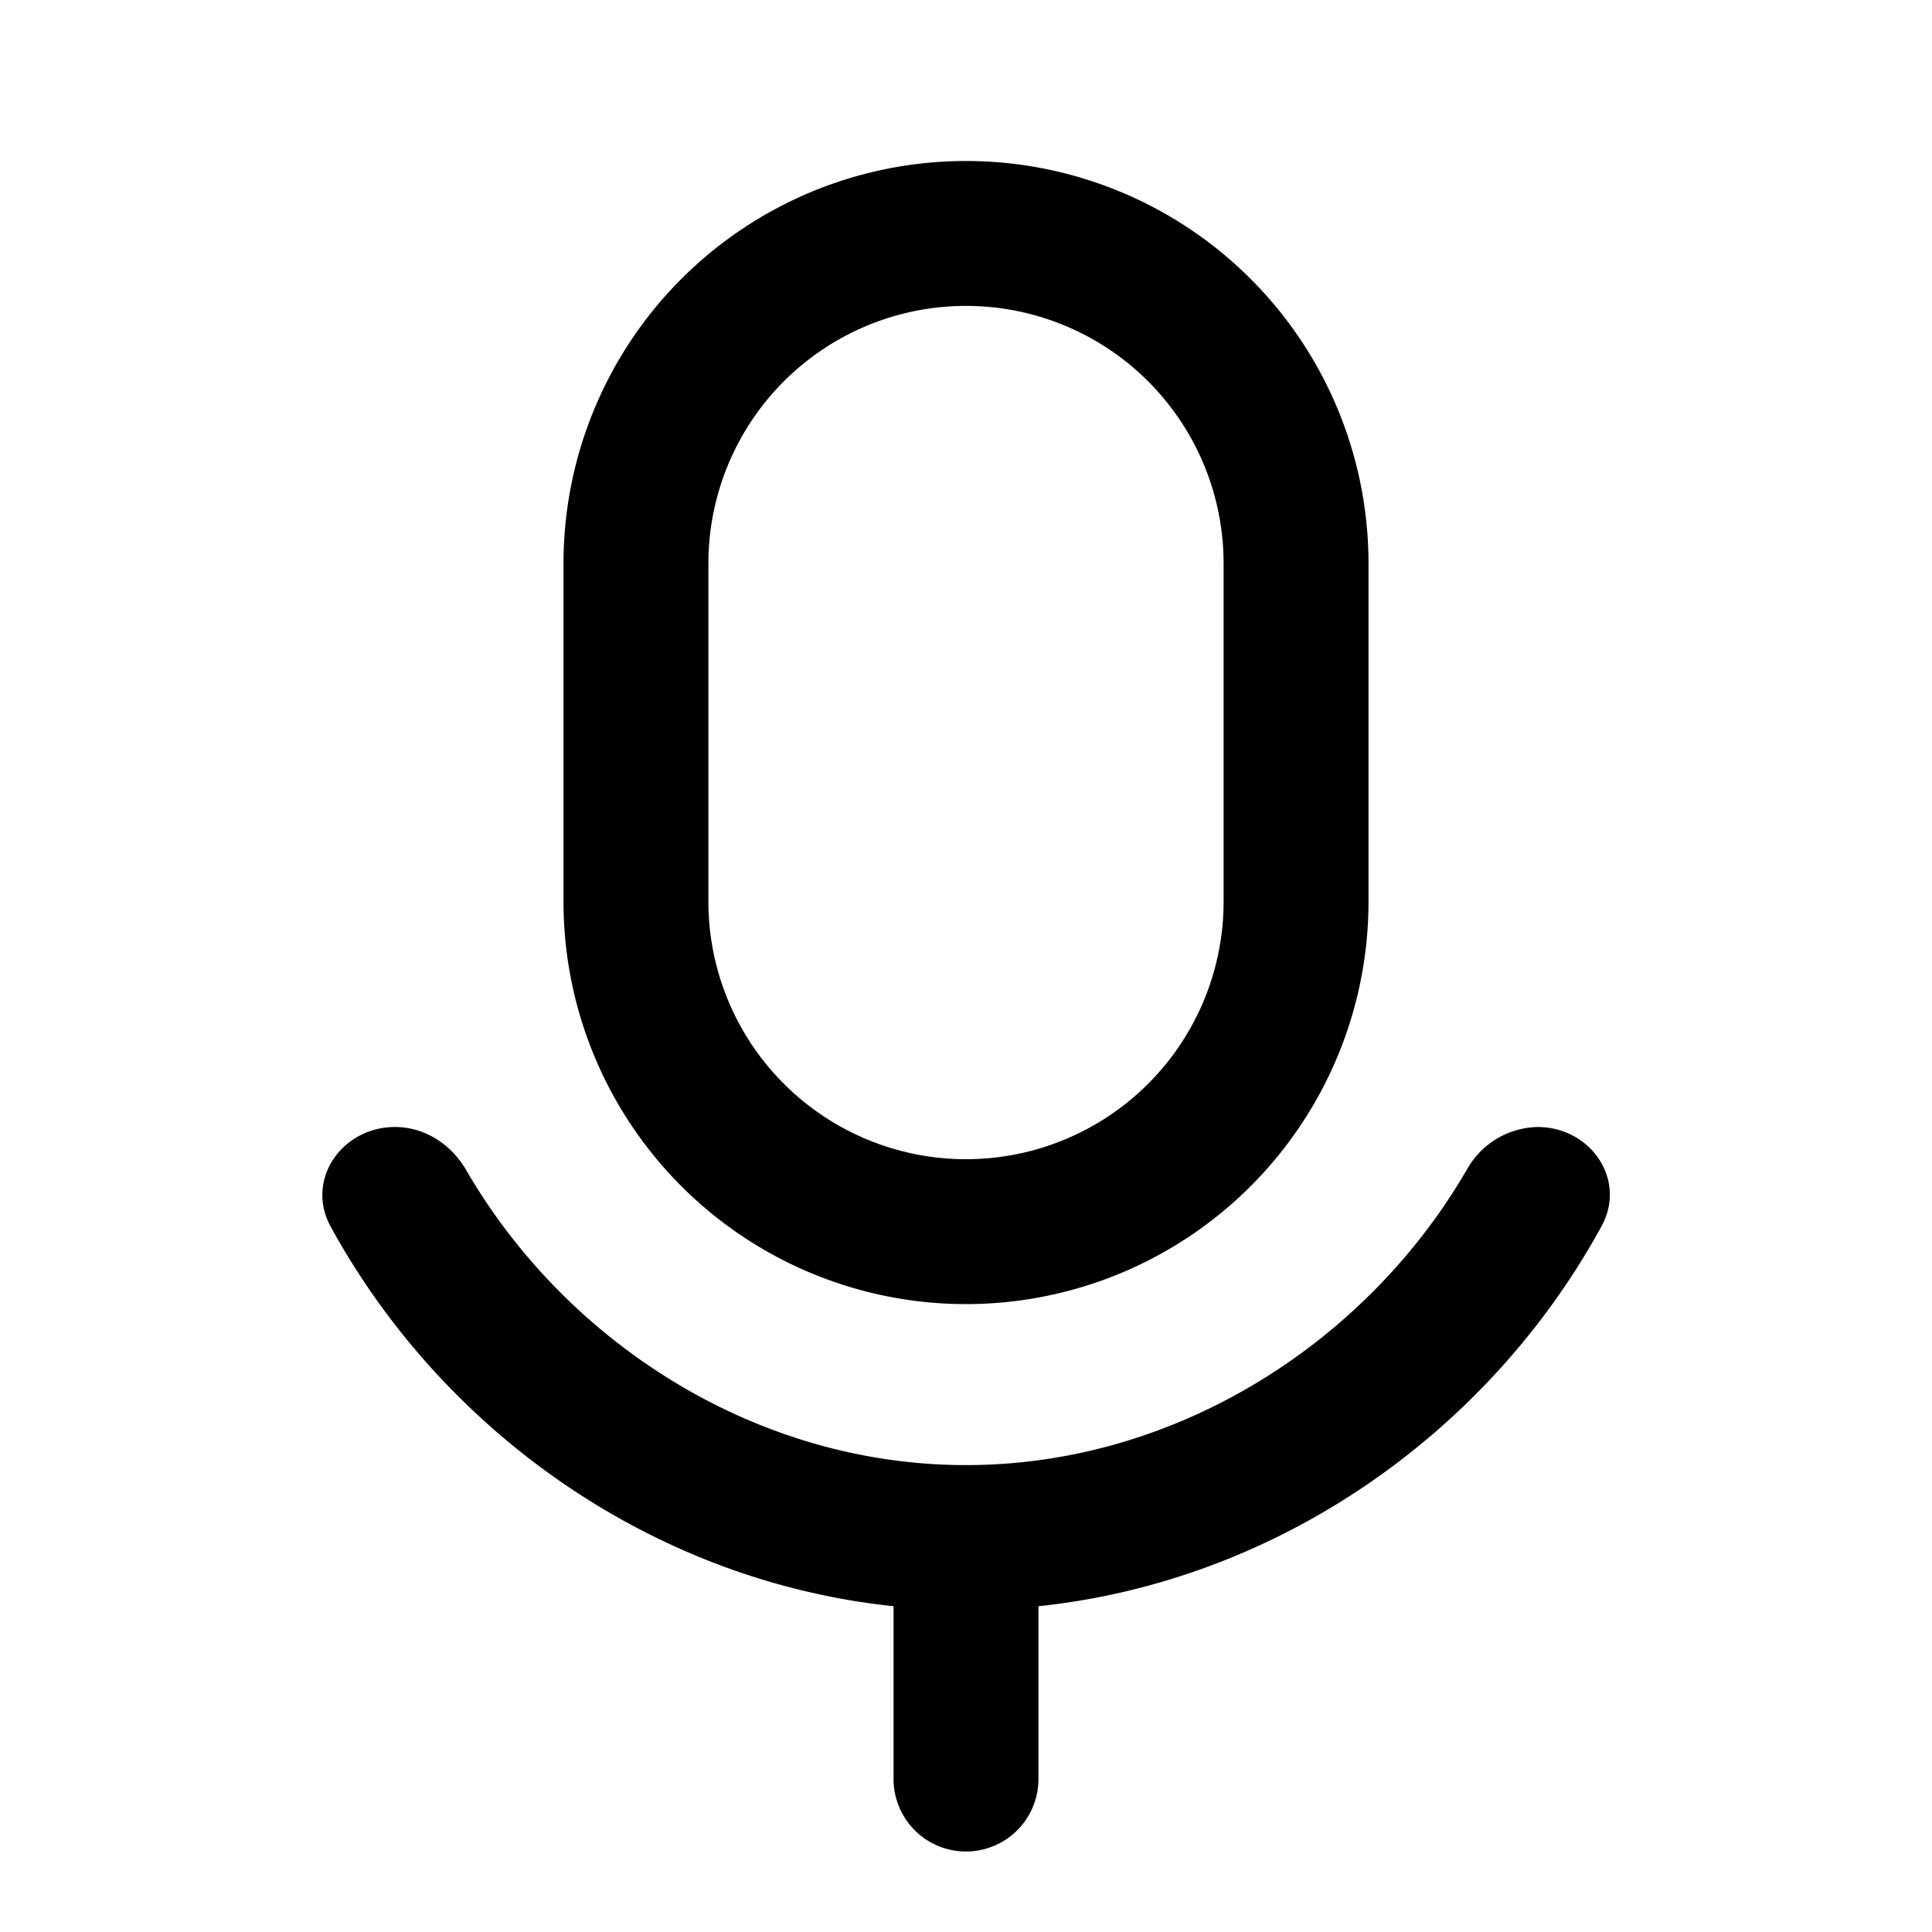 <svg xmlns="http://www.w3.org/2000/svg" width="24" height="24" fill="currentColor" viewBox="0 0 24 24"><path fill-rule="evenodd" d="M7 7a5 5 0 1 1 10 0v4.2a5 5 0 0 1-10 0V7Zm8.2 0v4.2a3.2 3.2 0 0 1-6.4 0V7a3.2 3.2 0 0 1 6.4 0Z" clip-rule="evenodd"/><path d="M4.907 14c.368 0 .699.215.883.534C7.028 16.668 9.376 18.2 12 18.2c2.625 0 4.983-1.534 6.221-3.669a1.03 1.03 0 0 1 .88-.531c.656 0 1.11.653.795 1.23-1.387 2.542-3.994 4.408-6.996 4.723V22.1a.9.9 0 1 1-1.8 0v-2.147c-3-.314-5.605-2.178-6.993-4.717-.316-.58.14-1.236.8-1.236Z"/></svg>
